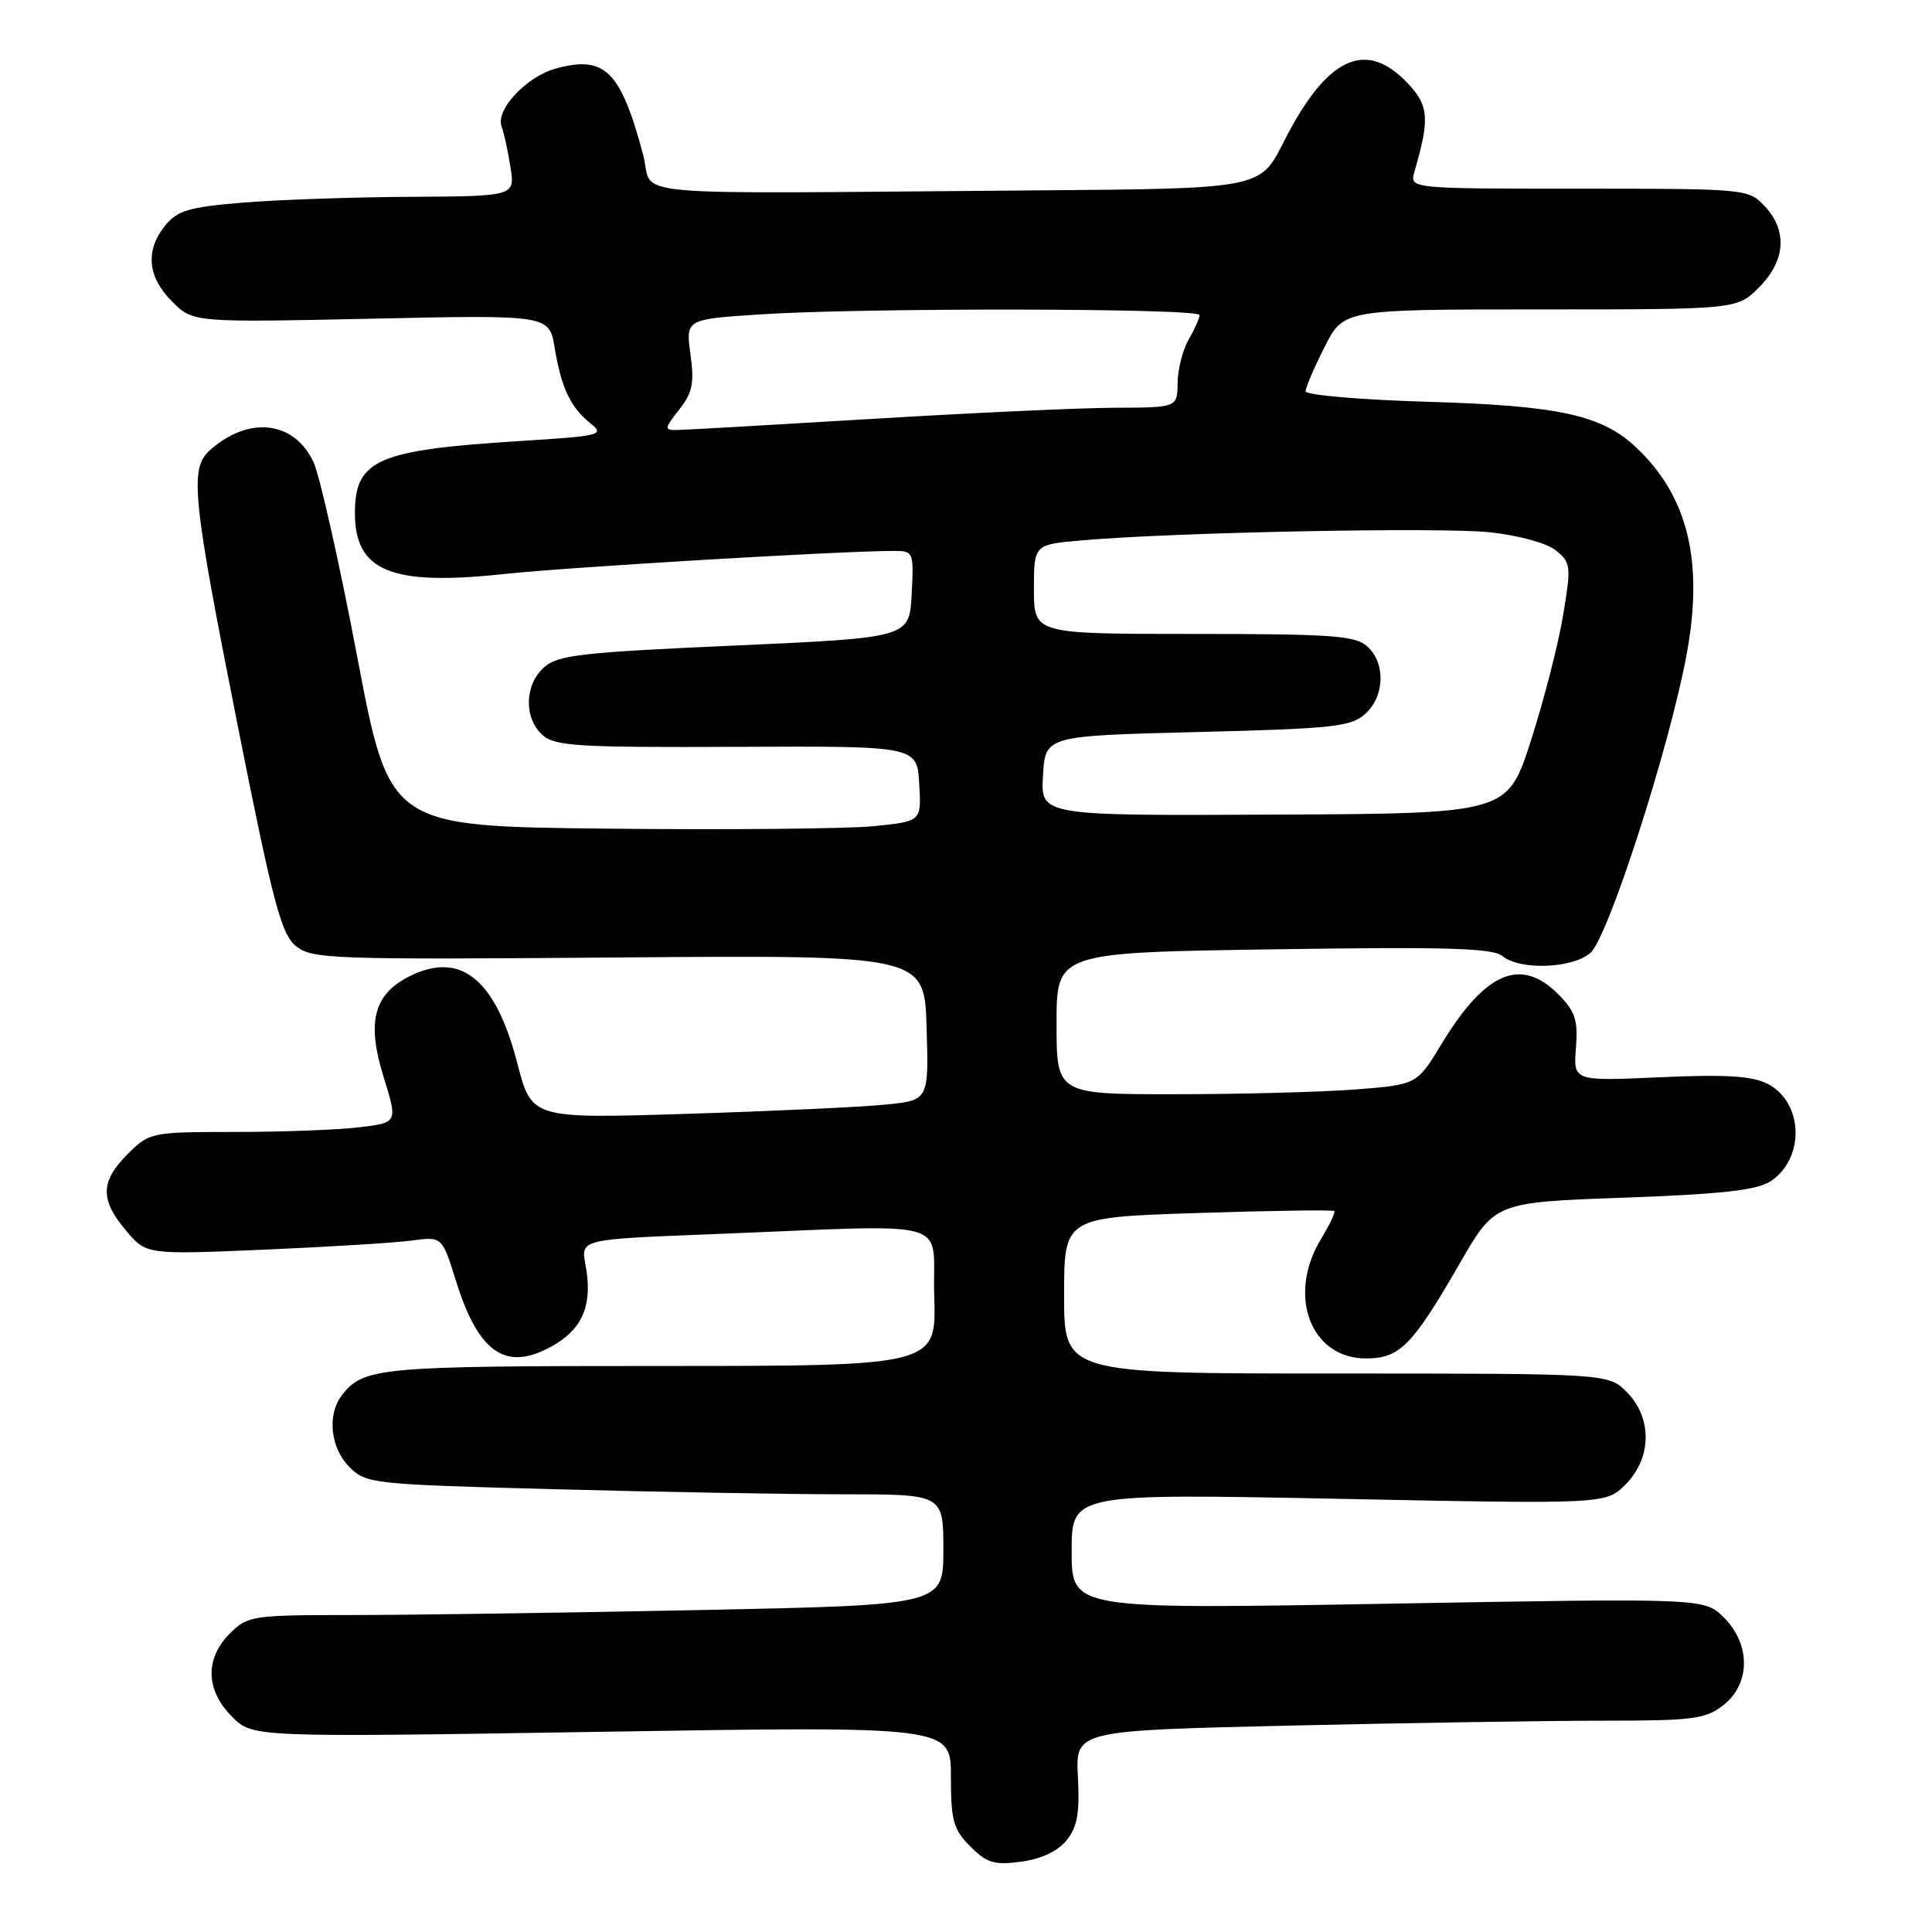 <?xml version="1.0" encoding="UTF-8" standalone="no"?>
<!DOCTYPE svg PUBLIC "-//W3C//DTD SVG 1.1//EN" "http://www.w3.org/Graphics/SVG/1.1/DTD/svg11.dtd" >
<svg xmlns="http://www.w3.org/2000/svg" xmlns:xlink="http://www.w3.org/1999/xlink" version="1.1" viewBox="0 0 256 256">
 <g >
 <path fill="currentColor"
d=" M 141.32 243.86 C 142.75 242.08 143.08 240.26 142.83 235.45 C 142.50 229.31 142.50 229.31 170.91 228.65 C 186.54 228.29 205.27 228.00 212.53 228.00 C 224.37 228.00 226.00 227.79 228.37 225.93 C 231.96 223.10 231.99 217.90 228.43 214.34 C 225.85 211.76 225.85 211.76 183.93 212.50 C 142.00 213.24 142.00 213.24 142.00 205.57 C 142.00 197.90 142.00 197.90 177.39 198.60 C 212.78 199.31 212.78 199.31 215.39 196.70 C 218.89 193.20 218.95 187.86 215.55 184.45 C 213.09 182.00 213.09 182.00 177.05 182.00 C 141.00 182.00 141.00 182.00 141.00 171.65 C 141.00 161.30 141.00 161.30 158.74 160.73 C 168.50 160.41 176.63 160.30 176.80 160.47 C 176.97 160.64 176.19 162.29 175.06 164.14 C 170.50 171.61 173.64 180.00 181.00 180.00 C 185.48 180.00 187.14 178.31 193.43 167.40 C 198.09 159.31 198.09 159.31 215.16 158.70 C 228.11 158.23 232.80 157.71 234.60 156.53 C 239.19 153.52 238.98 146.07 234.24 143.63 C 232.16 142.56 228.73 142.35 219.98 142.74 C 208.47 143.26 208.47 143.26 208.82 138.85 C 209.11 135.13 208.74 134.02 206.45 131.72 C 201.50 126.77 196.80 128.79 191.02 138.32 C 187.75 143.72 187.75 143.72 179.62 144.36 C 175.16 144.70 164.41 144.99 155.75 144.99 C 140.00 145.00 140.00 145.00 140.00 135.61 C 140.00 126.22 140.00 126.22 168.75 125.79 C 191.62 125.44 197.82 125.63 199.08 126.68 C 201.37 128.60 208.40 128.34 210.75 126.25 C 213.09 124.18 221.15 99.22 223.46 86.87 C 225.79 74.43 223.69 65.76 216.78 59.27 C 212.24 54.99 206.56 53.75 189.25 53.24 C 180.31 52.98 173.00 52.35 173.00 51.85 C 173.00 51.35 174.13 48.70 175.52 45.97 C 178.03 41.00 178.03 41.00 204.09 41.00 C 230.15 41.00 230.15 41.00 233.08 38.08 C 236.60 34.55 236.88 30.57 233.83 27.31 C 231.68 25.03 231.37 25.00 209.21 25.00 C 186.77 25.00 186.77 25.00 187.42 22.75 C 189.48 15.69 189.34 13.96 186.45 10.95 C 180.88 5.14 175.74 7.62 170.06 18.88 C 166.97 25.00 166.97 25.00 136.99 25.23 C 80.47 25.66 86.76 26.23 85.22 20.50 C 82.23 9.34 80.14 7.29 73.63 9.09 C 69.73 10.17 65.62 14.57 66.47 16.77 C 66.76 17.54 67.29 19.94 67.63 22.09 C 68.26 26.00 68.26 26.00 54.38 26.08 C 46.75 26.12 36.74 26.47 32.14 26.85 C 25.06 27.44 23.50 27.90 21.89 29.88 C 19.22 33.18 19.54 36.69 22.79 39.94 C 25.58 42.73 25.58 42.73 49.18 42.23 C 72.78 41.72 72.78 41.72 73.50 46.11 C 74.39 51.45 75.60 53.99 78.26 56.11 C 80.16 57.63 79.60 57.77 68.89 58.44 C 50.08 59.62 47.10 60.90 47.03 67.82 C 46.96 75.68 51.75 77.68 66.80 76.06 C 75.38 75.14 111.48 73.00 118.46 73.00 C 121.04 73.00 121.09 73.13 120.80 78.75 C 120.50 84.50 120.50 84.50 97.32 85.54 C 76.97 86.44 73.88 86.80 72.07 88.44 C 69.49 90.77 69.40 95.14 71.87 97.38 C 73.51 98.87 76.51 99.05 97.62 98.96 C 121.50 98.85 121.50 98.85 121.80 103.84 C 122.10 108.83 122.10 108.83 115.80 109.47 C 112.33 109.82 96.47 109.97 80.55 109.80 C 51.60 109.50 51.60 109.50 47.33 87.00 C 44.98 74.62 42.37 63.03 41.54 61.23 C 38.97 55.73 32.90 55.06 27.75 59.72 C 25.11 62.12 25.50 65.95 31.47 96.00 C 36.16 119.62 37.26 123.76 39.20 125.35 C 41.33 127.08 43.80 127.17 81.98 126.87 C 122.50 126.55 122.50 126.55 122.78 136.17 C 123.07 145.80 123.07 145.80 117.28 146.37 C 114.10 146.69 102.26 147.24 90.97 147.59 C 70.44 148.23 70.44 148.23 68.54 140.86 C 65.63 129.62 60.94 125.91 54.09 129.45 C 49.50 131.83 48.59 135.51 50.82 142.67 C 52.71 148.76 52.71 148.76 47.61 149.37 C 44.80 149.71 37.40 149.99 31.17 149.99 C 19.99 150.00 19.81 150.04 16.92 152.92 C 13.29 156.55 13.24 158.94 16.69 163.05 C 19.39 166.25 19.39 166.25 34.94 165.59 C 43.50 165.22 52.32 164.68 54.54 164.38 C 58.58 163.84 58.58 163.84 60.40 169.67 C 63.48 179.59 67.27 181.96 73.72 178.03 C 77.34 175.82 78.53 172.61 77.58 167.60 C 76.95 164.22 76.95 164.22 93.72 163.56 C 127.35 162.25 123.46 161.19 123.79 171.75 C 124.08 181.00 124.08 181.00 87.47 181.00 C 50.10 181.00 48.15 181.18 45.28 184.91 C 43.32 187.47 43.79 191.88 46.29 194.38 C 48.51 196.60 49.29 196.69 73.54 197.33 C 87.27 197.70 104.46 198.00 111.75 198.00 C 125.00 198.00 125.00 198.00 125.00 205.34 C 125.00 212.68 125.00 212.68 92.75 213.34 C 75.01 213.70 54.29 214.00 46.70 214.00 C 33.39 214.00 32.82 214.09 30.45 216.45 C 27.14 219.77 27.24 223.97 30.74 227.47 C 33.48 230.21 33.48 230.21 79.74 229.47 C 126.00 228.73 126.00 228.73 126.00 235.41 C 126.00 241.26 126.32 242.41 128.58 244.67 C 130.77 246.87 131.76 247.16 135.32 246.68 C 137.96 246.33 140.15 245.30 141.32 243.86 Z  M 138.20 102.79 C 138.50 97.50 138.50 97.50 158.65 97.00 C 176.64 96.55 179.02 96.30 180.90 94.60 C 183.49 92.25 183.62 87.87 181.17 85.65 C 179.59 84.22 176.47 84.00 158.17 84.00 C 137.00 84.00 137.00 84.00 137.00 78.08 C 137.00 72.16 137.00 72.16 143.25 71.61 C 155.40 70.53 190.86 69.83 197.42 70.53 C 201.24 70.94 204.97 71.96 206.17 72.94 C 208.16 74.55 208.21 75.01 207.11 81.57 C 206.48 85.38 204.56 92.84 202.85 98.15 C 199.74 107.80 199.74 107.80 168.82 107.94 C 137.89 108.09 137.89 108.09 138.20 102.79 Z  M 89.99 54.28 C 91.76 52.04 92.02 50.76 91.49 46.94 C 90.86 42.31 90.86 42.31 100.68 41.66 C 114.24 40.76 159.01 40.83 158.96 41.75 C 158.95 42.16 158.29 43.62 157.50 45.00 C 156.71 46.38 156.05 48.96 156.04 50.75 C 156.00 54.00 156.00 54.00 147.75 54.03 C 143.21 54.04 128.70 54.71 115.50 55.51 C 102.30 56.30 90.68 56.97 89.68 56.98 C 87.99 57.00 88.02 56.79 89.99 54.28 Z "/>
</g>
</svg>